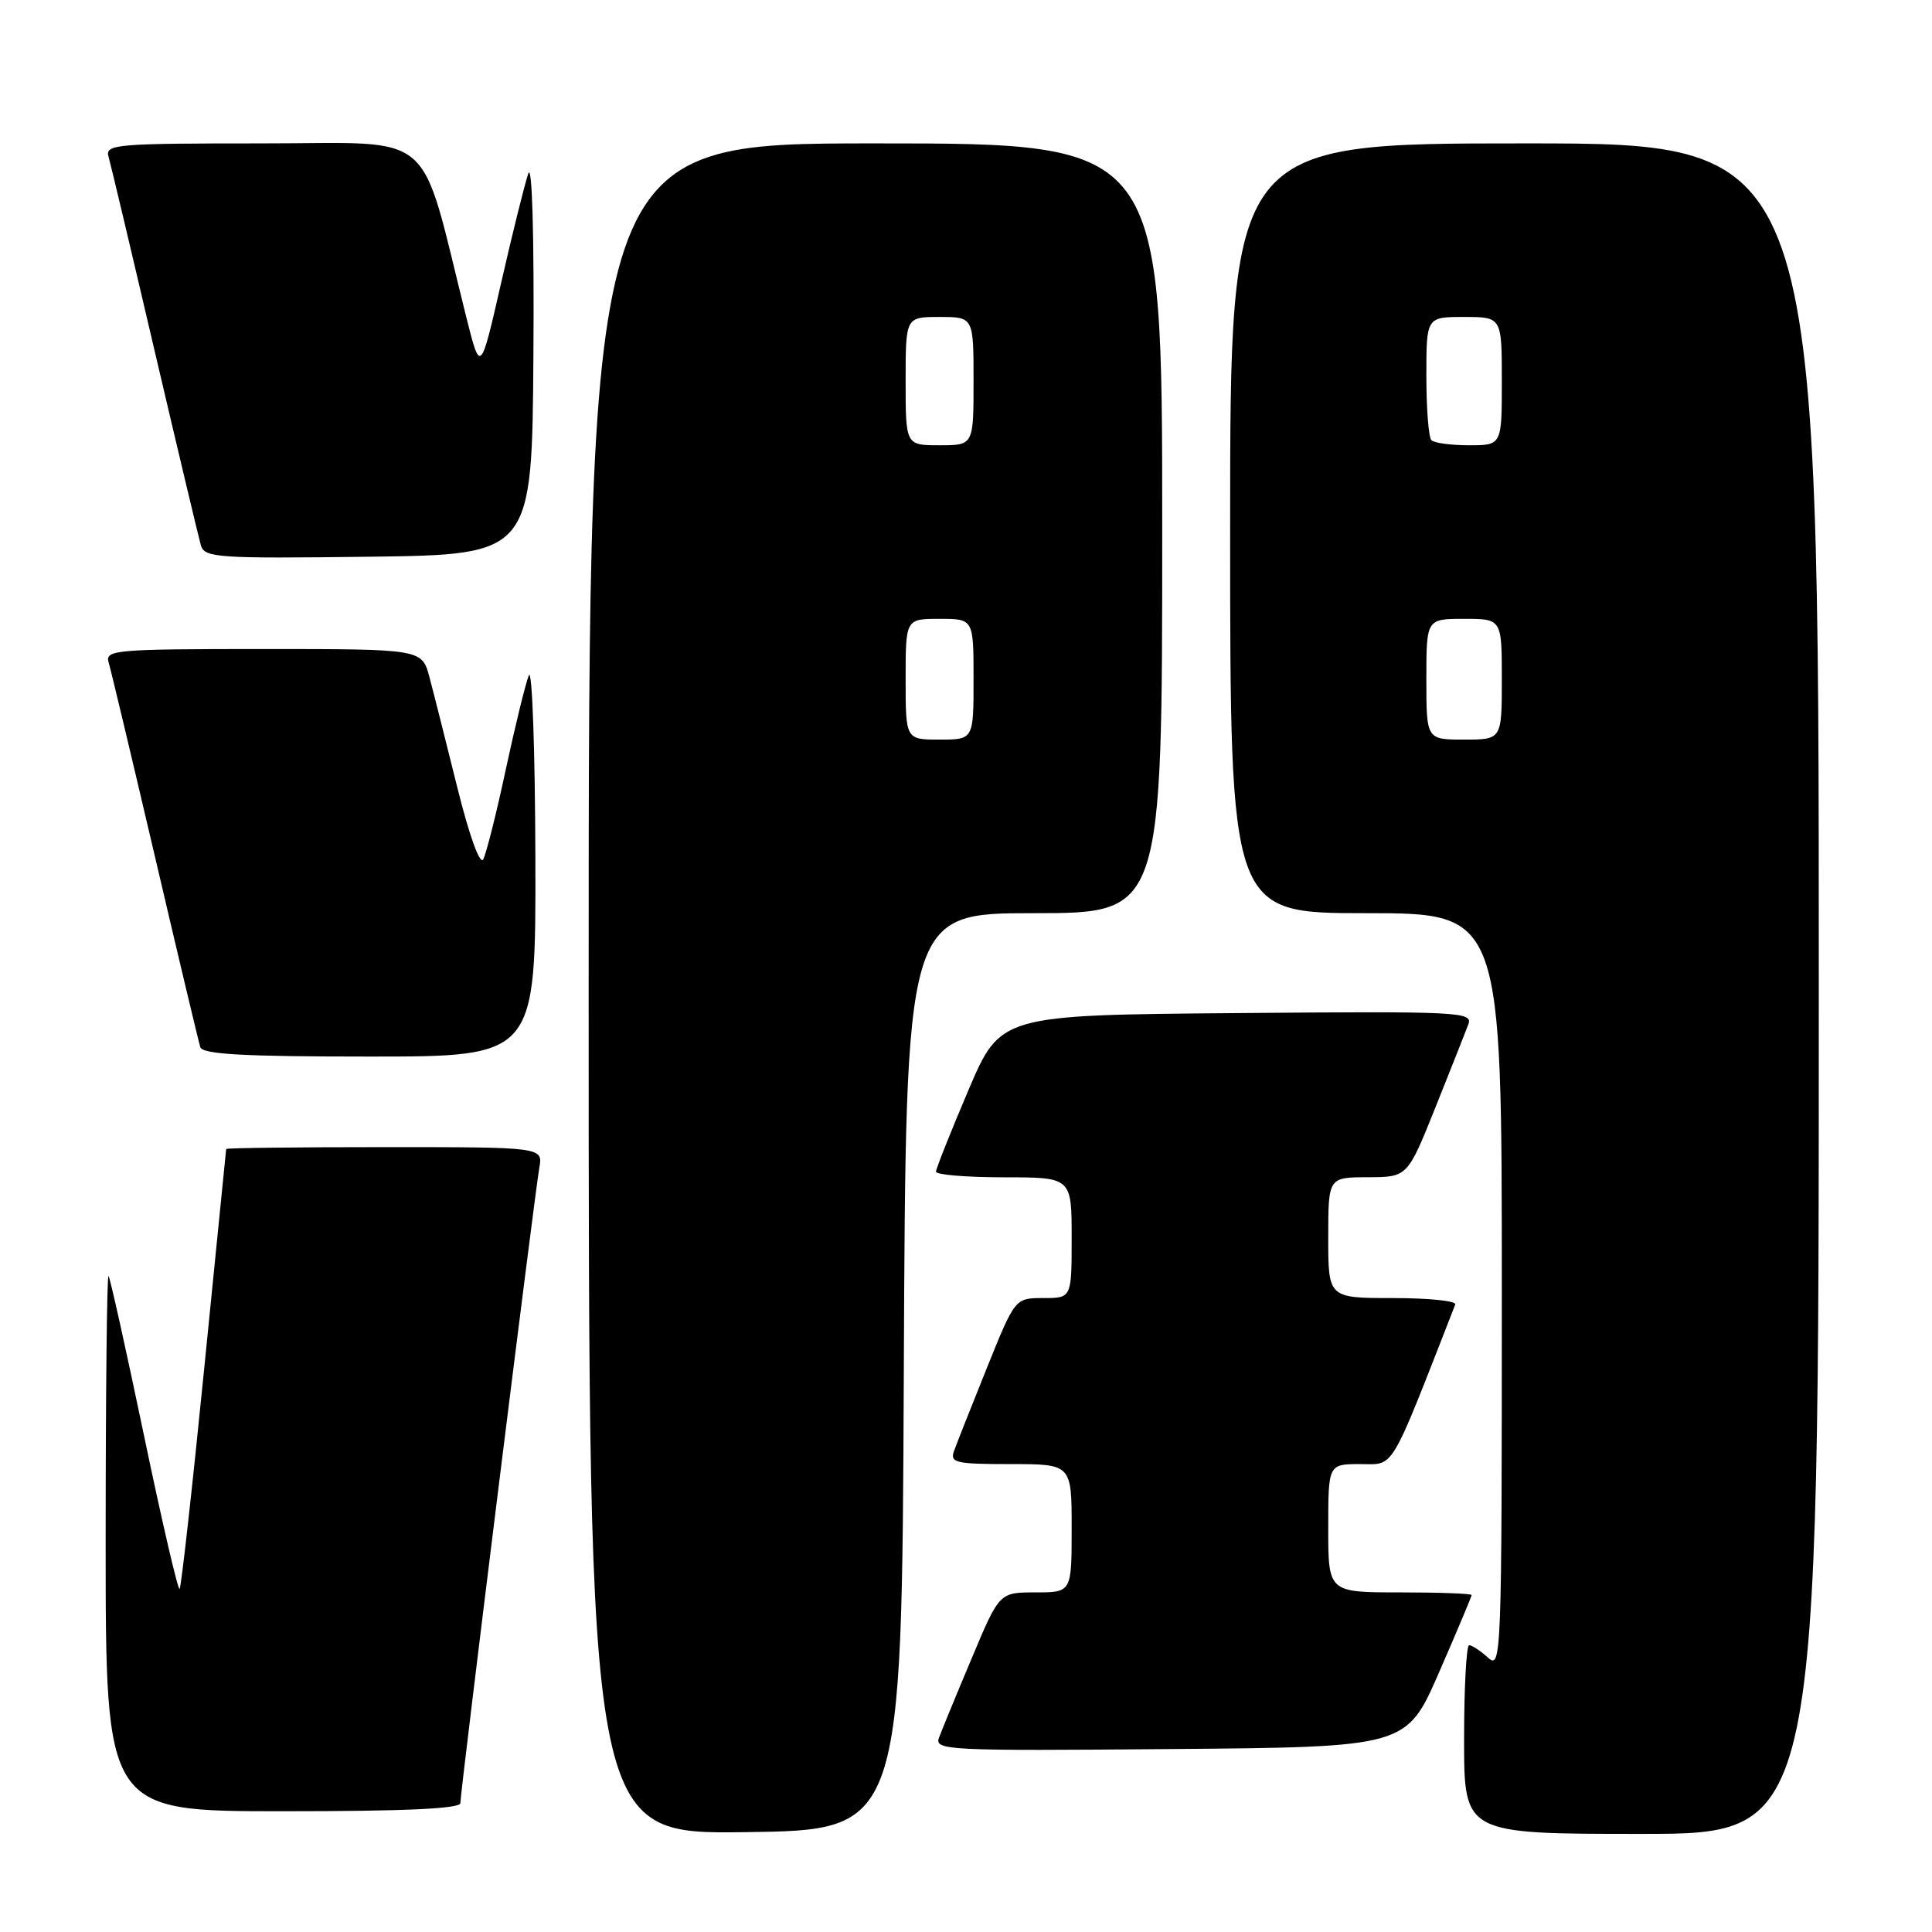 <?xml version="1.0" encoding="UTF-8" standalone="no"?>
<!DOCTYPE svg PUBLIC "-//W3C//DTD SVG 1.1//EN" "http://www.w3.org/Graphics/SVG/1.1/DTD/svg11.dtd" >
<svg xmlns="http://www.w3.org/2000/svg" xmlns:xlink="http://www.w3.org/1999/xlink" version="1.1" viewBox="0 0 256 256">
 <g >
 <path fill="currentColor"
d=" M 119.76 181.75 C 120.02 121.00 120.02 121.00 137.01 121.00 C 154.00 121.00 154.00 121.00 154.00 70.00 C 154.00 19.00 154.00 19.00 116.00 19.00 C 78.00 19.00 78.00 19.00 78.00 131.02 C 78.00 243.04 78.00 243.04 98.75 242.77 C 119.50 242.50 119.50 242.50 119.76 181.75 Z  M 241.00 131.00 C 241.00 19.00 241.00 19.00 202.00 19.00 C 163.00 19.00 163.00 19.00 163.00 70.00 C 163.00 121.00 163.00 121.00 181.00 121.00 C 199.00 121.00 199.00 121.00 199.00 171.15 C 199.00 219.68 198.94 221.26 197.17 219.65 C 196.17 218.74 195.04 218.00 194.67 218.00 C 194.30 218.00 194.00 223.62 194.00 230.50 C 194.00 243.00 194.00 243.00 217.50 243.00 C 241.00 243.00 241.00 243.00 241.00 131.00 Z  M 61.00 238.92 C 61.00 237.42 70.85 158.17 71.46 154.75 C 71.95 152.00 71.95 152.00 50.98 152.00 C 39.44 152.00 29.99 152.11 29.97 152.25 C 29.95 152.39 28.65 165.47 27.06 181.32 C 25.48 197.18 24.01 210.32 23.80 210.54 C 23.58 210.75 21.46 201.61 19.08 190.21 C 16.70 178.82 14.59 169.31 14.38 169.08 C 14.17 168.85 14.00 184.72 14.00 204.33 C 14.00 240.00 14.00 240.00 37.50 240.00 C 53.72 240.00 61.00 239.66 61.00 238.92 Z  M 190.68 221.60 C 193.06 216.15 195.00 211.53 195.00 211.35 C 195.00 211.16 190.72 211.00 185.50 211.00 C 176.00 211.00 176.00 211.00 176.00 202.50 C 176.00 194.00 176.00 194.00 180.25 194.00 C 184.85 194.00 184.01 195.42 192.83 172.85 C 193.02 172.38 189.30 172.00 184.58 172.00 C 176.00 172.00 176.00 172.00 176.00 164.00 C 176.00 156.00 176.00 156.00 181.25 155.99 C 186.50 155.97 186.50 155.97 190.20 146.74 C 192.23 141.66 194.20 136.71 194.56 135.74 C 195.19 134.07 193.48 133.99 163.89 134.24 C 132.56 134.50 132.56 134.50 128.30 144.50 C 125.96 150.00 124.04 154.84 124.02 155.25 C 124.01 155.66 128.05 156.00 133.00 156.00 C 142.00 156.00 142.00 156.00 142.00 164.00 C 142.00 172.00 142.00 172.00 138.25 172.00 C 134.50 172.00 134.50 172.00 130.77 181.25 C 128.72 186.34 126.76 191.29 126.42 192.25 C 125.85 193.82 126.60 194.00 133.89 194.00 C 142.00 194.00 142.00 194.00 142.00 202.50 C 142.00 211.00 142.00 211.00 137.21 211.00 C 132.42 211.00 132.42 211.00 128.75 219.75 C 126.72 224.56 124.78 229.29 124.42 230.26 C 123.81 231.93 125.53 232.01 155.07 231.76 C 186.36 231.50 186.36 231.50 190.68 221.60 Z  M 70.94 113.75 C 70.90 99.31 70.51 88.40 70.07 89.50 C 69.63 90.60 68.25 96.22 67.01 102.00 C 65.78 107.78 64.43 113.11 64.03 113.86 C 63.60 114.66 62.19 110.76 60.60 104.36 C 59.12 98.39 57.46 91.81 56.91 89.75 C 55.92 86.00 55.92 86.00 34.89 86.00 C 15.33 86.00 13.90 86.12 14.39 87.75 C 14.68 88.71 17.44 100.30 20.53 113.50 C 23.61 126.70 26.32 138.06 26.54 138.75 C 26.84 139.70 32.22 140.00 48.97 140.00 C 71.00 140.00 71.00 140.00 70.94 113.75 Z  M 70.68 47.00 C 70.79 31.16 70.51 21.51 70.00 23.00 C 69.53 24.38 67.90 30.90 66.40 37.50 C 63.66 49.50 63.66 49.50 61.78 42.00 C 55.44 16.66 58.19 19.00 34.82 19.00 C 15.34 19.00 13.90 19.12 14.38 20.75 C 14.66 21.71 17.41 33.30 20.49 46.50 C 23.58 59.70 26.34 71.30 26.62 72.27 C 27.11 73.90 28.82 74.02 48.82 73.77 C 70.50 73.50 70.50 73.50 70.68 47.00 Z  M 120.00 90.00 C 120.00 82.00 120.00 82.00 124.50 82.00 C 129.00 82.00 129.00 82.00 129.00 90.00 C 129.00 98.00 129.00 98.00 124.50 98.00 C 120.00 98.00 120.00 98.00 120.00 90.00 Z  M 120.00 50.50 C 120.00 42.00 120.00 42.00 124.50 42.00 C 129.00 42.00 129.00 42.00 129.00 50.50 C 129.00 59.00 129.00 59.00 124.50 59.00 C 120.00 59.00 120.00 59.00 120.00 50.50 Z  M 189.00 90.00 C 189.00 82.00 189.00 82.00 194.00 82.00 C 199.00 82.00 199.00 82.00 199.00 90.00 C 199.00 98.00 199.00 98.00 194.00 98.00 C 189.00 98.00 189.00 98.00 189.00 90.00 Z  M 189.67 58.33 C 189.30 57.97 189.00 54.14 189.00 49.83 C 189.00 42.00 189.00 42.00 194.00 42.00 C 199.00 42.00 199.00 42.00 199.00 50.50 C 199.00 59.00 199.00 59.00 194.67 59.00 C 192.28 59.00 190.03 58.70 189.67 58.33 Z "/>
</g>
</svg>